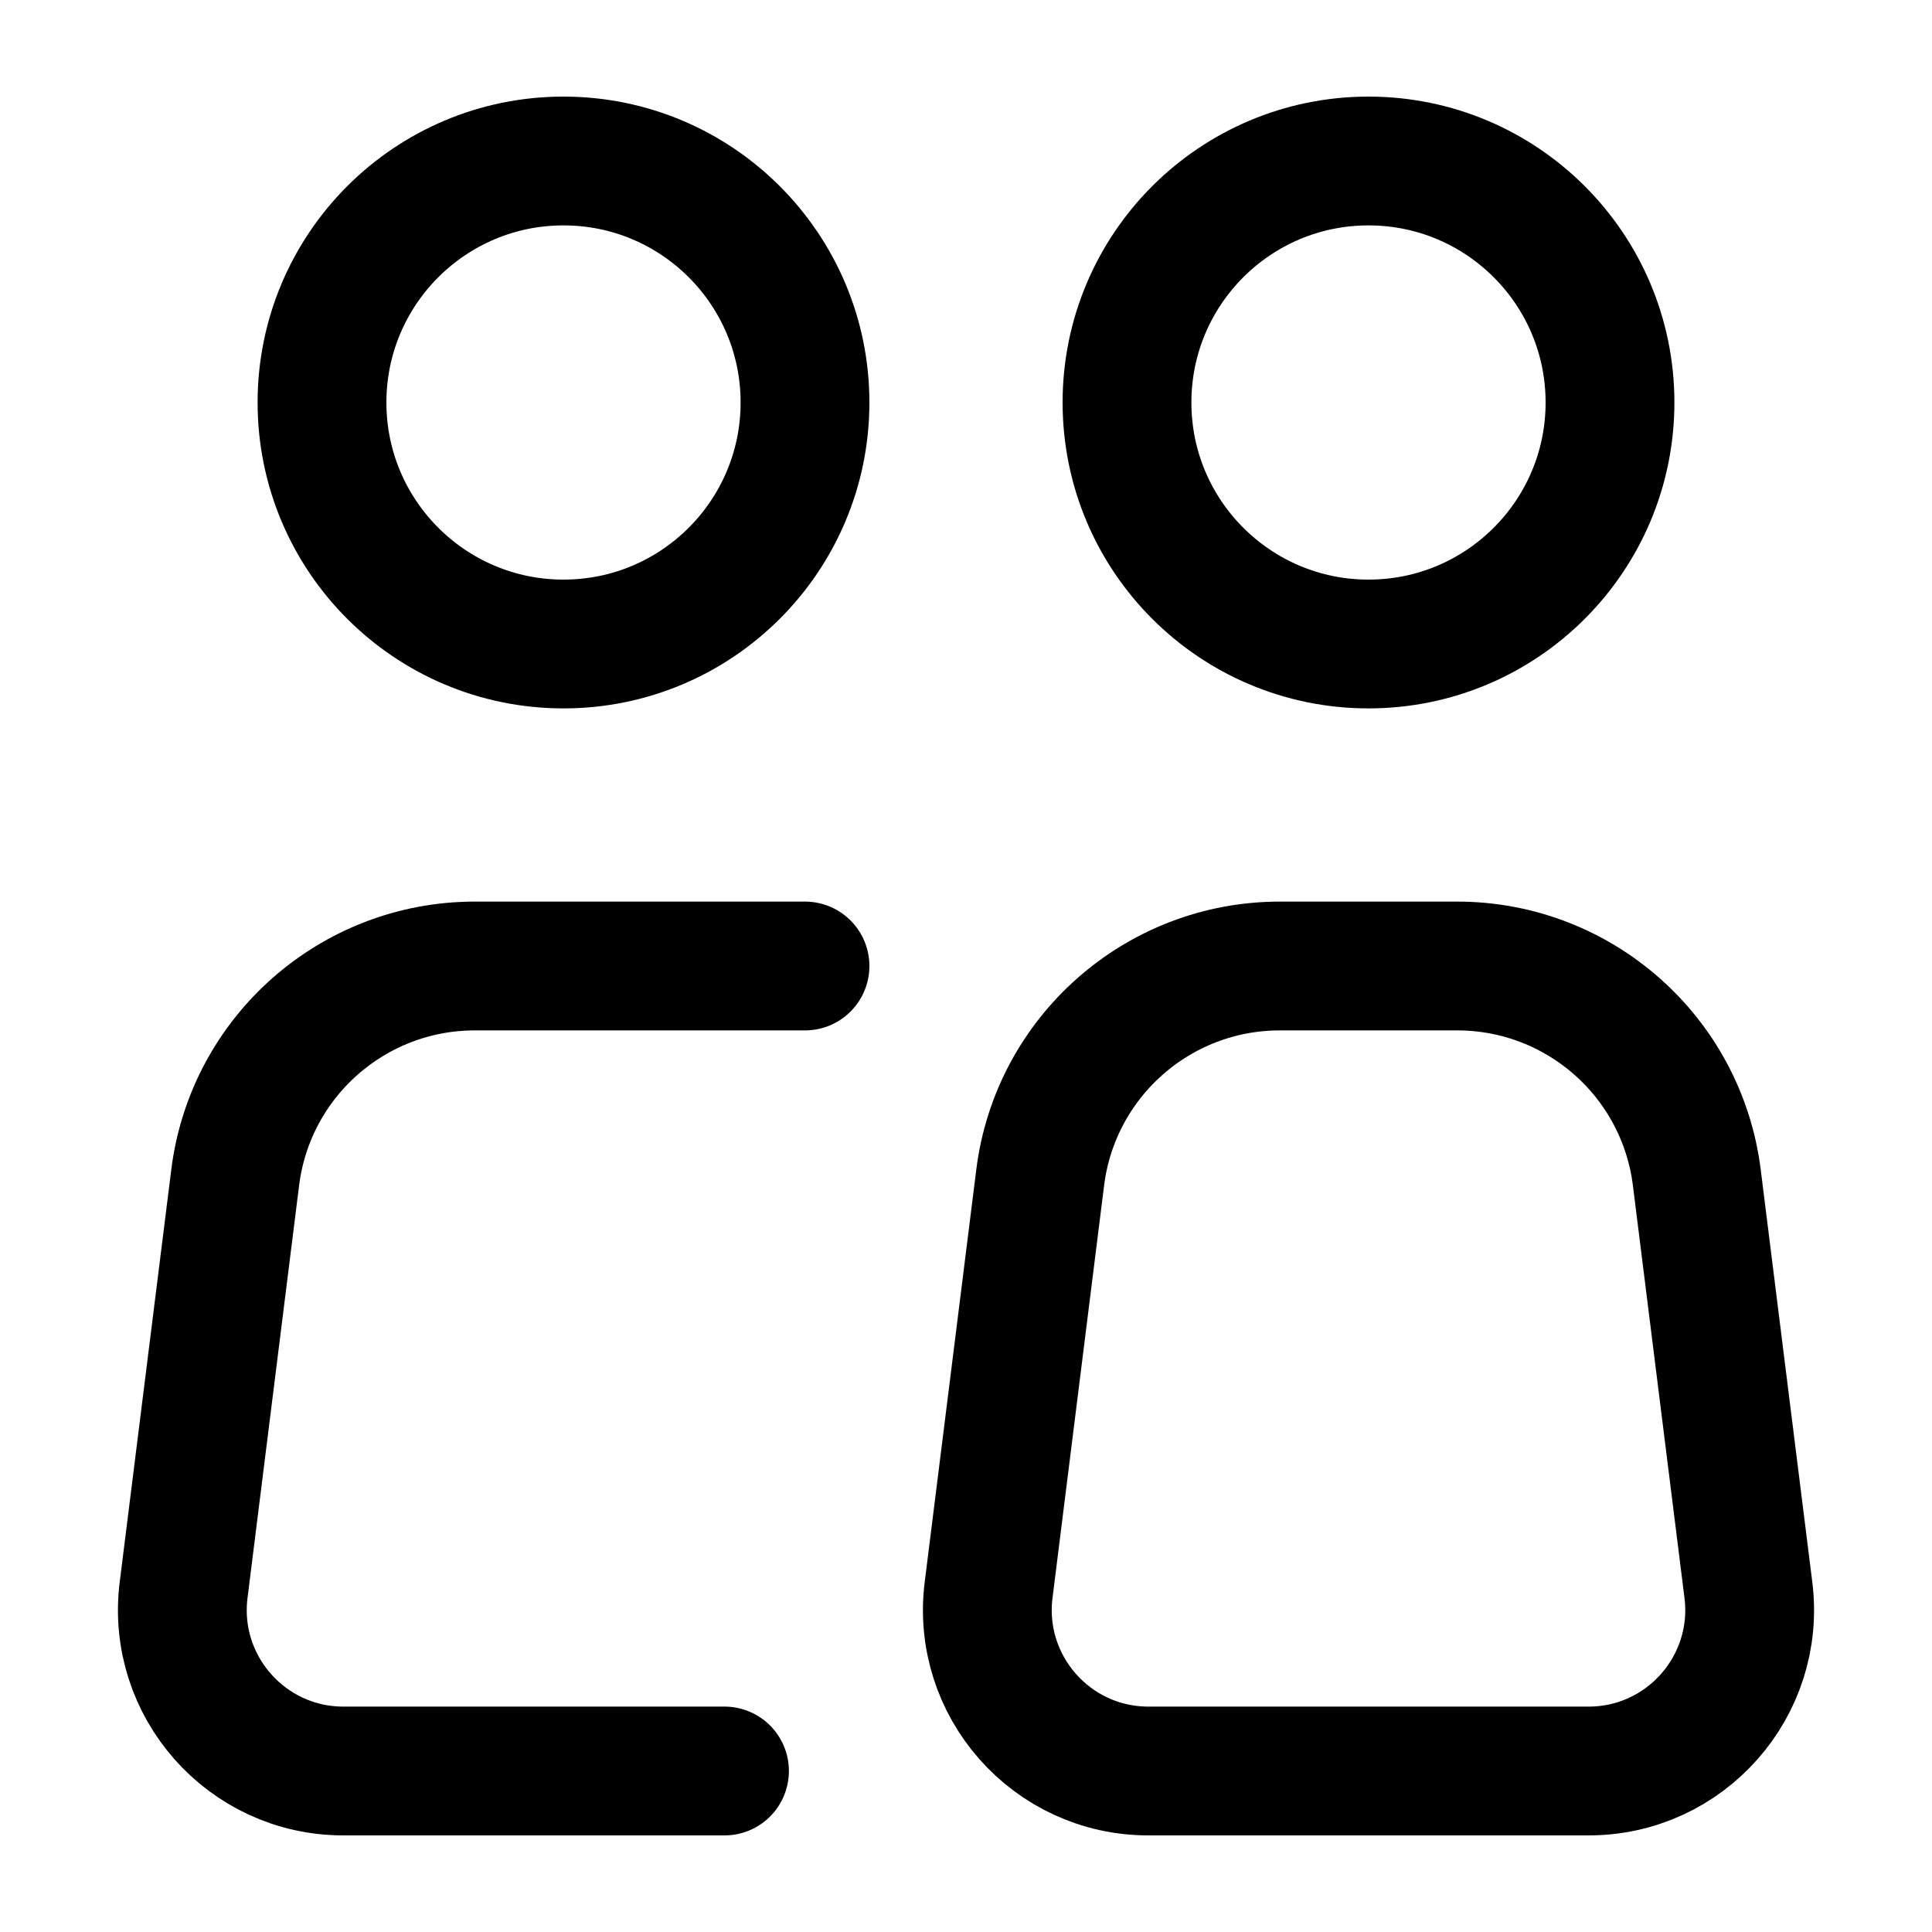 <svg width="30" height="30" viewBox="0 0 30 30" fill="none" xmlns="http://www.w3.org/2000/svg">
<path d="M8.75 10C10.821 10 12.5 8.321 12.5 6.25C12.5 4.179 10.821 2.5 8.75 2.5C6.679 2.5 5 4.179 5 6.25C5 8.321 6.679 10 8.75 10Z" stroke="black" stroke-width="2"/>
<path d="M12.5 15H8.75H7.373C5.482 15 3.886 16.408 3.652 18.285L2.851 24.69C2.665 26.182 3.828 27.5 5.332 27.5H11.25" stroke="black" stroke-width="2" stroke-linecap="round" stroke-linejoin="round"/>
<path d="M27.149 24.69L26.348 18.285C26.113 16.408 24.518 15 22.627 15H21.25H19.873C17.982 15 16.387 16.408 16.152 18.285L15.351 24.69C15.165 26.182 16.328 27.5 17.832 27.5H24.668C26.172 27.5 27.335 26.182 27.149 24.69Z" stroke="black" stroke-width="2" stroke-linecap="round" stroke-linejoin="round"/>
<path d="M21.25 10C23.321 10 25 8.321 25 6.25C25 4.179 23.321 2.5 21.25 2.5C19.179 2.5 17.5 4.179 17.5 6.25C17.5 8.321 19.179 10 21.25 10Z" stroke="black" stroke-width="2"/>
</svg>
